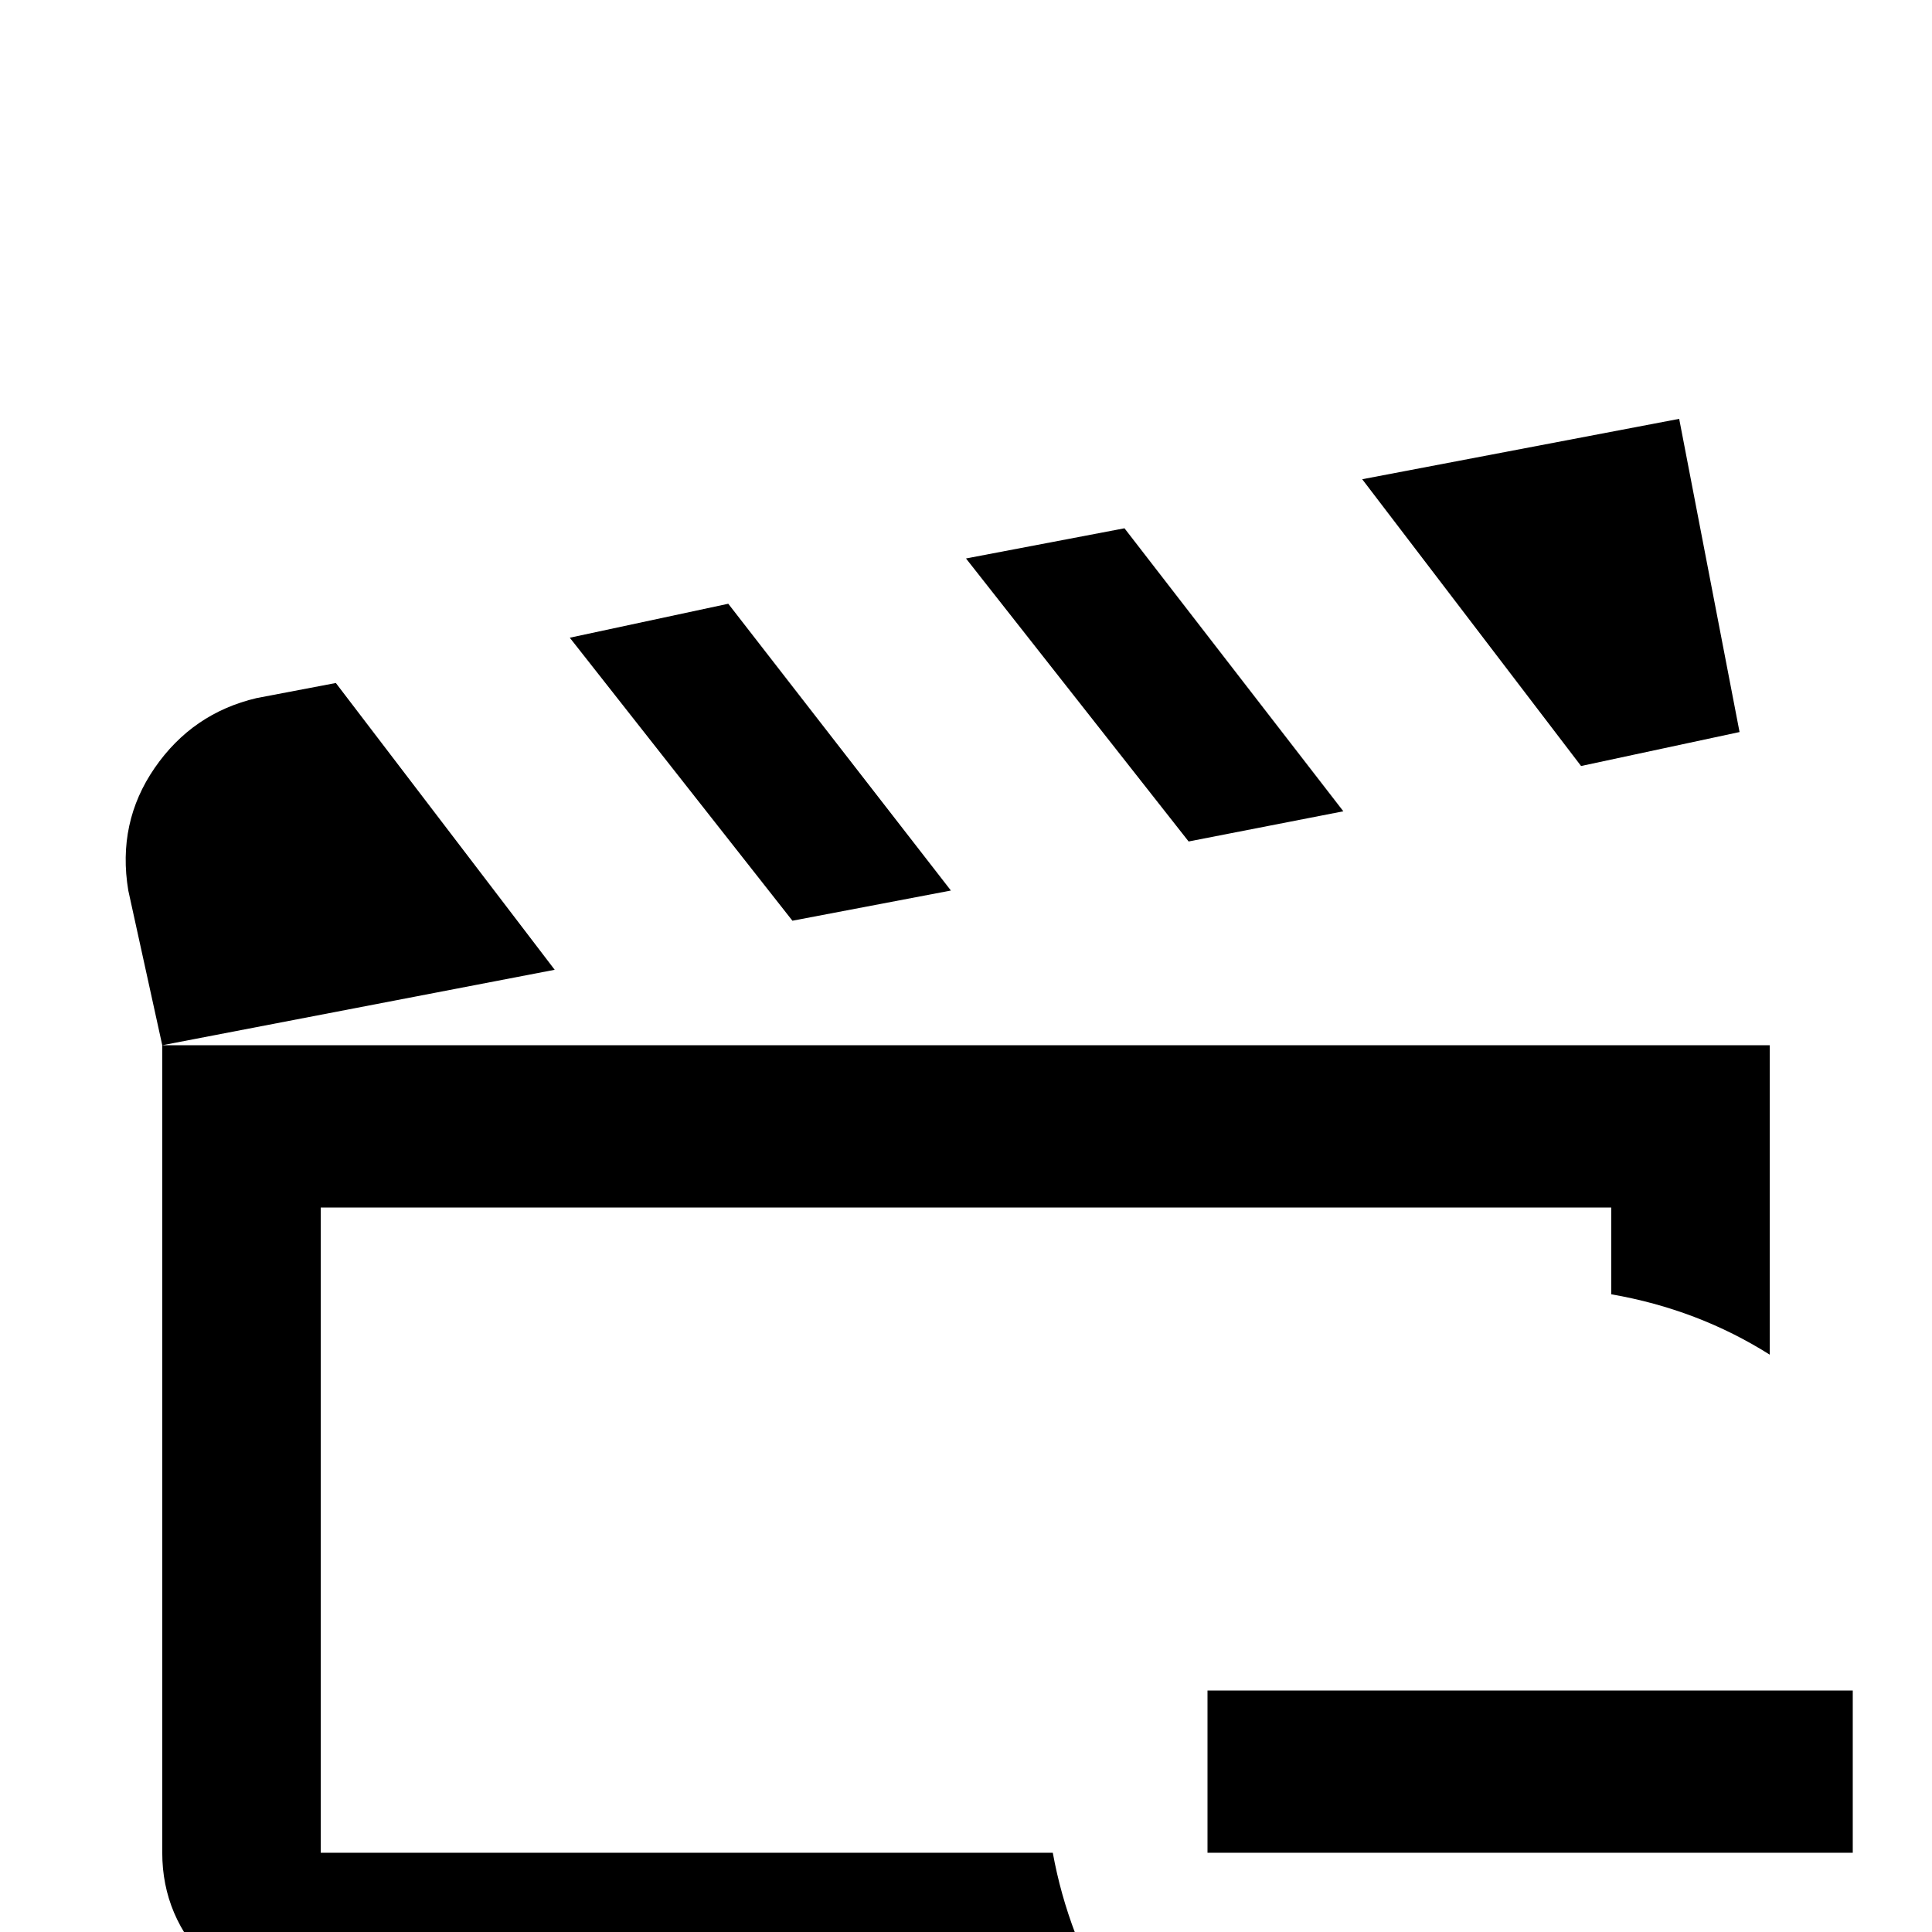 <svg xmlns="http://www.w3.org/2000/svg" viewBox="0 -512 512 512">
	<path fill="#000000" d="M279 -21Q283 1 295 21H85Q68 21 55.5 8.5Q43 -4 43 -21V-235H469V-153Q450 -165 427 -169V-192H85V-21ZM461 -318L445 -401L361 -385L419 -309ZM356 -297L298 -372L256 -364L315 -289ZM89 -331L68 -327Q51 -323 41 -308.5Q31 -294 34 -276L43 -235L147 -255ZM252 -276L193 -352L151 -343L210 -268ZM320 -64V-21H491V-64Z"/>
</svg>